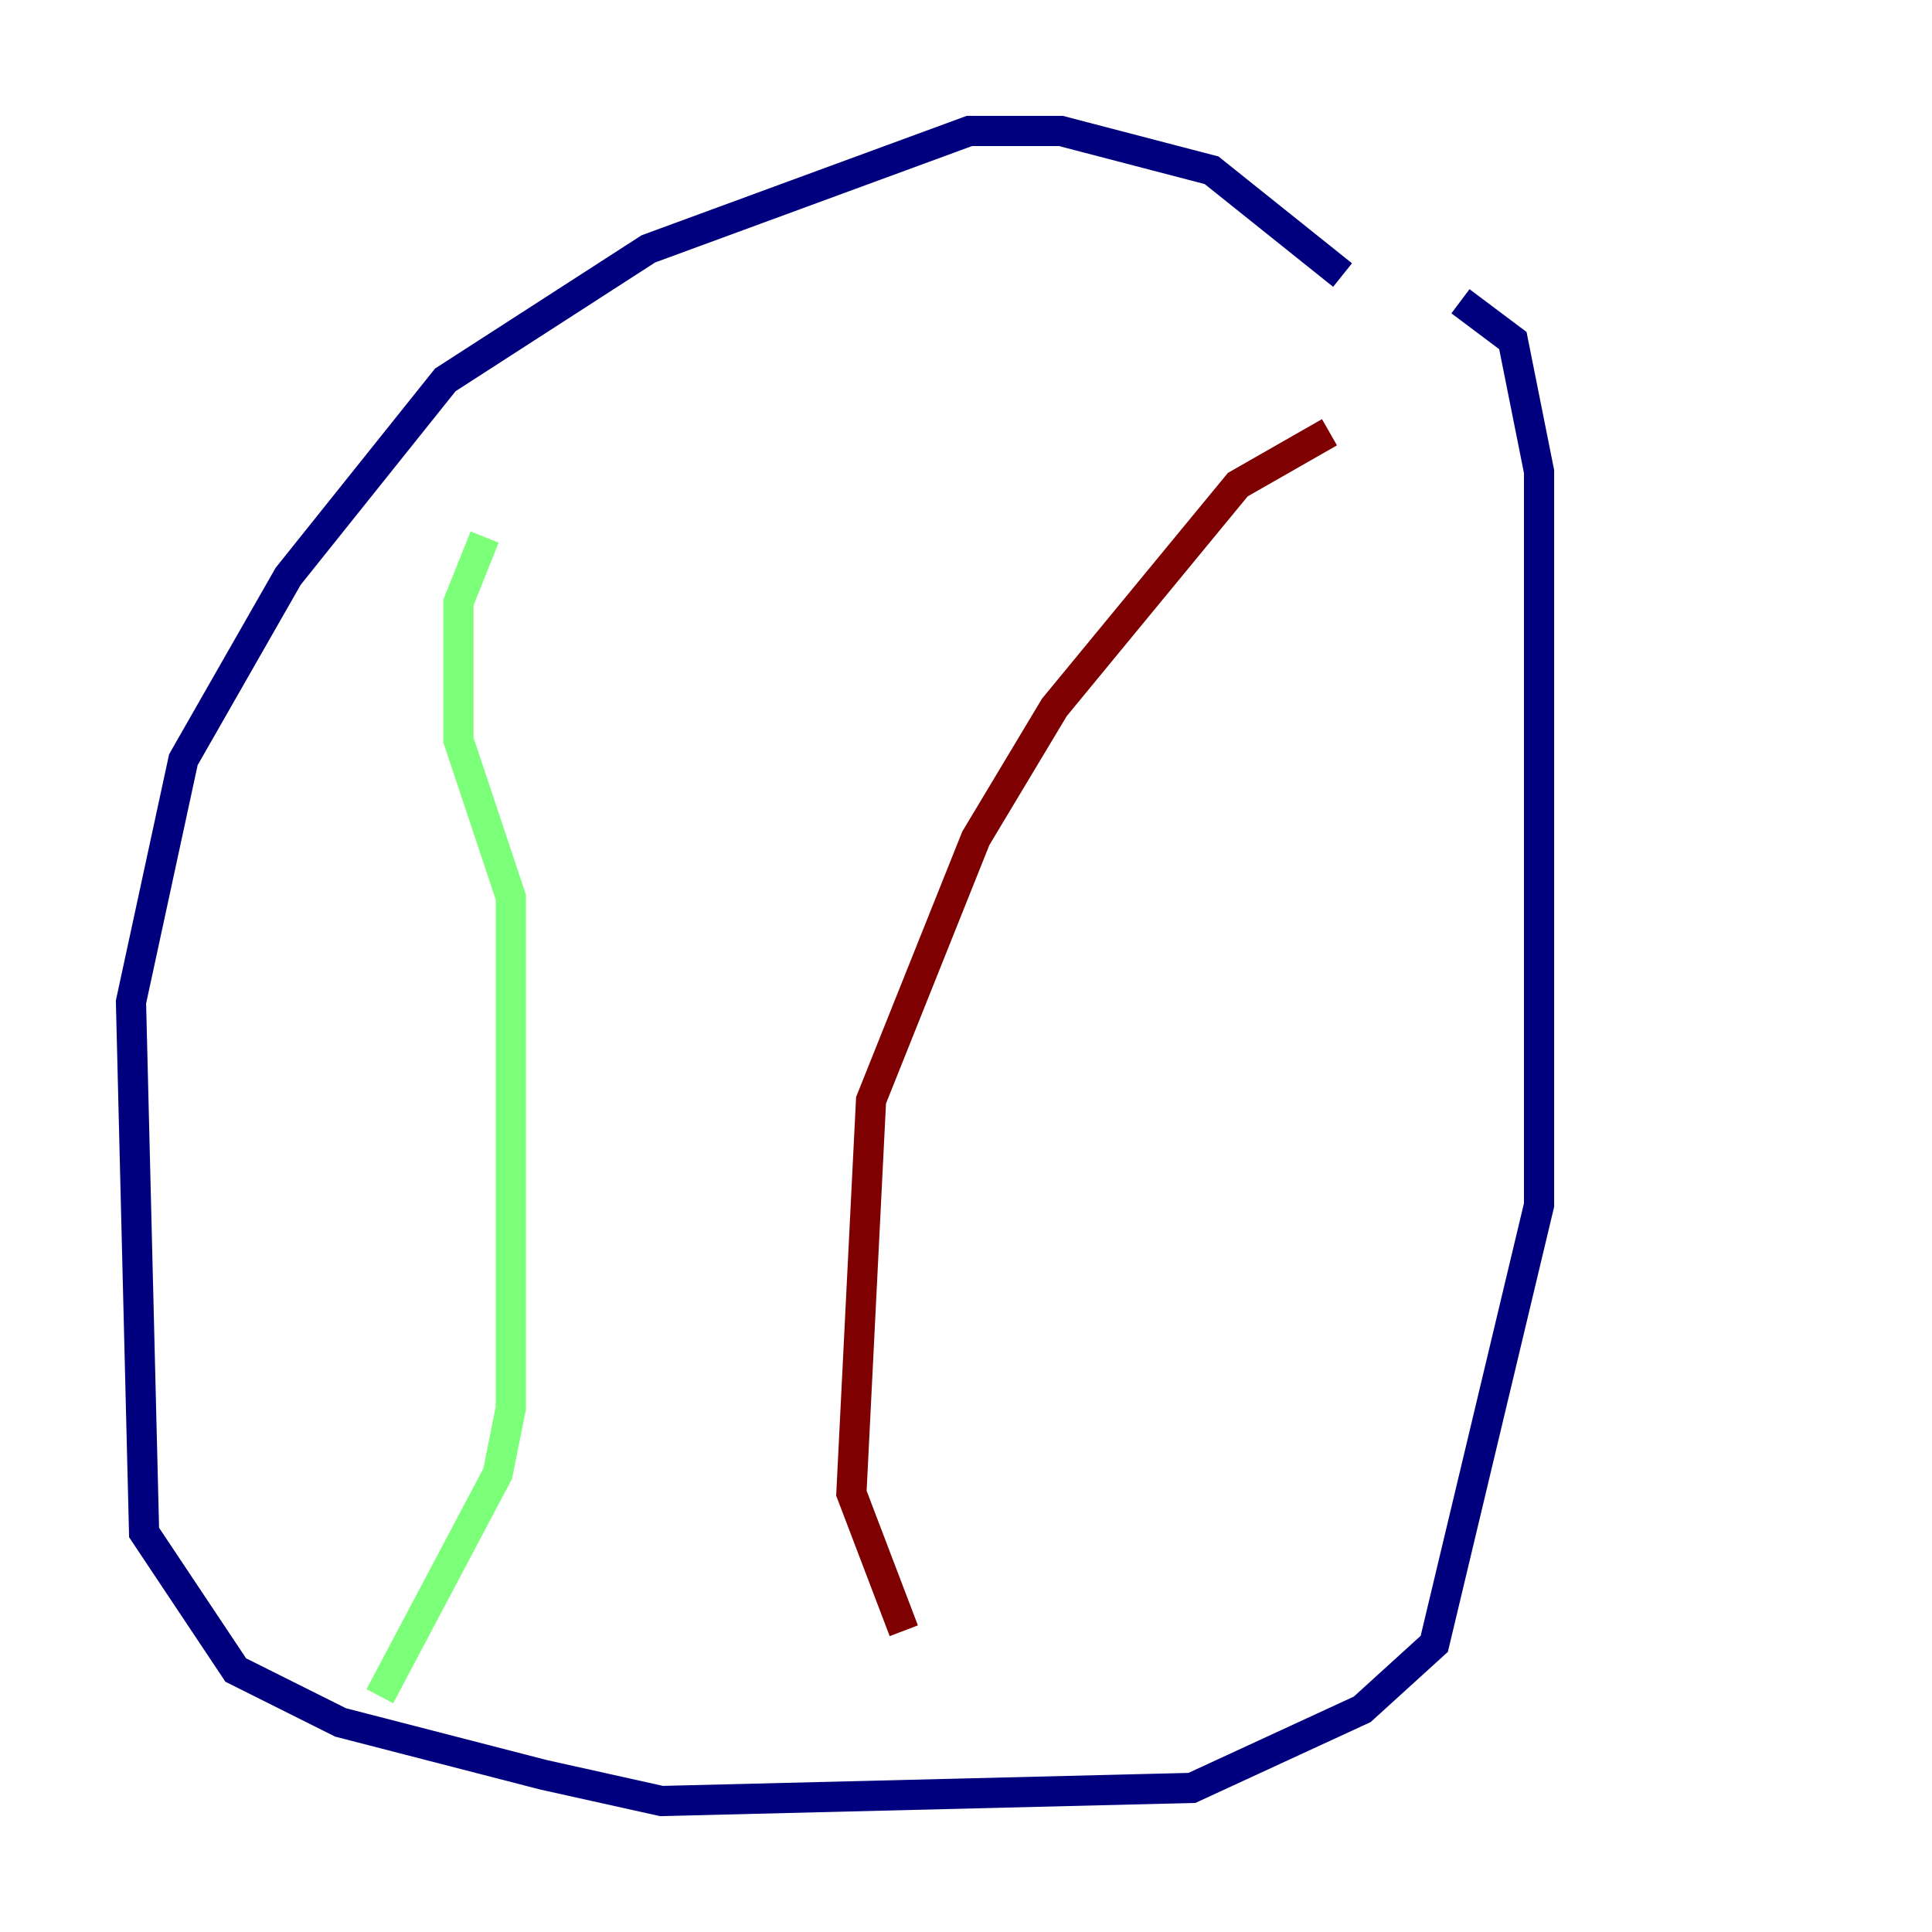 <?xml version="1.0" encoding="utf-8" ?>
<svg baseProfile="tiny" height="128" version="1.2" viewBox="0,0,128,128" width="128" xmlns="http://www.w3.org/2000/svg" xmlns:ev="http://www.w3.org/2001/xml-events" xmlns:xlink="http://www.w3.org/1999/xlink"><defs /><polyline fill="none" points="88.949,18.224 80.271,11.281 70.291,8.678 64.217,8.678 42.956,16.488 29.505,25.166 19.091,38.183 12.149,50.332 8.678,66.386 9.546,101.532 15.62,110.644 22.563,114.115 36.014,117.586 43.824,119.322 78.969,118.454 90.251,113.248 95.024,108.909 101.966,79.837 101.966,31.241 100.231,22.563 96.759,19.959" stroke="#00007f" stroke-width="2" /><polyline fill="none" points="32.108,35.58 30.373,39.919 30.373,49.031 33.844,59.444 33.844,93.288 32.976,97.627 25.166,112.38" stroke="#7cff79" stroke-width="2" /><polyline fill="none" points="88.081,28.637 82.007,32.108 69.858,46.861 64.651,55.539 57.709,72.895 56.407,98.929 59.878,108.041" stroke="#7f0000" stroke-width="2" /></svg>
